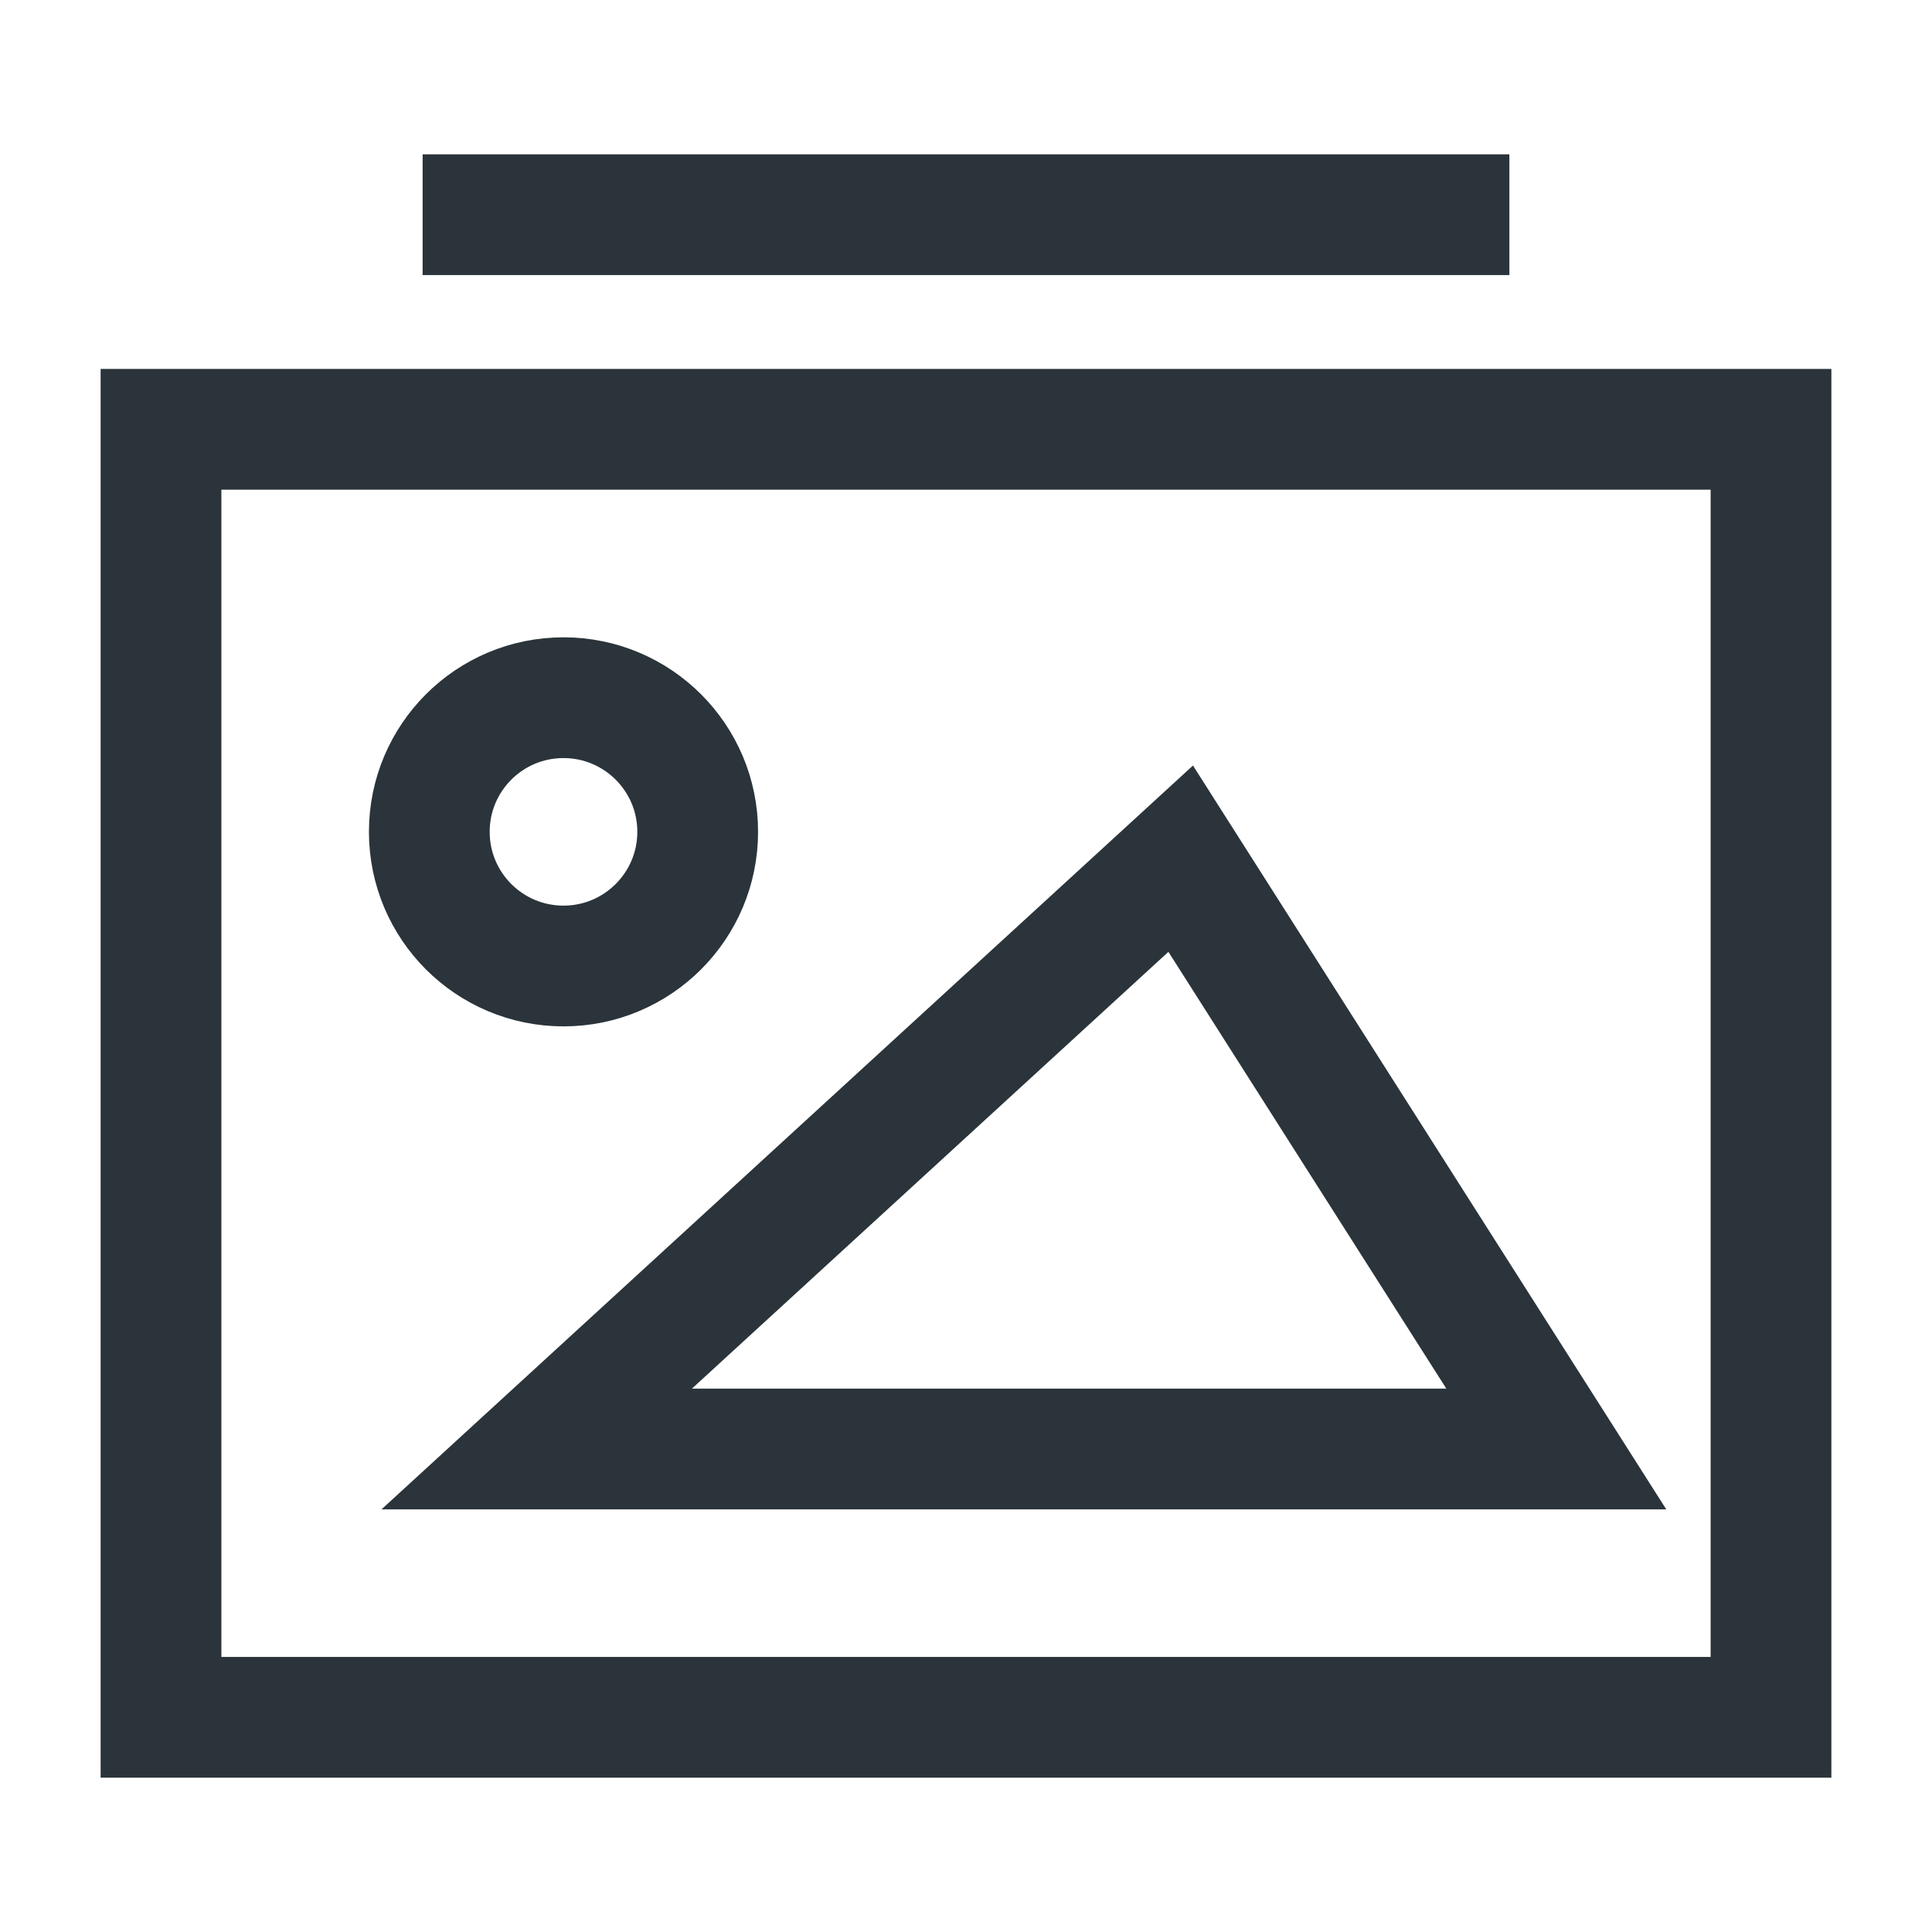 <svg width="24" height="24" viewBox="0 0 24 24" fill="none" xmlns="http://www.w3.org/2000/svg">
<path d="M22 5.333H2V21.333H22V5.333Z" stroke="#2A343A" stroke-width="1.5" stroke-miterlimit="10" stroke-linecap="square"/>
<path d="M6 2.667H18" stroke="#2A343A" stroke-width="1.5" stroke-miterlimit="10" stroke-linecap="square"/>
<path d="M6.667 18L14.667 10.667L19.333 18H6.667Z" stroke="#2A343A" stroke-width="1.5" stroke-miterlimit="10" stroke-linecap="square"/>
<path d="M7 12C7.92 12 8.667 11.254 8.667 10.333C8.667 9.413 7.92 8.667 7 8.667C6.079 8.667 5.333 9.413 5.333 10.333C5.333 11.254 6.079 12 7 12Z" stroke="#2A343A" stroke-width="1.5" stroke-miterlimit="10" stroke-linecap="square"/>
</svg>
